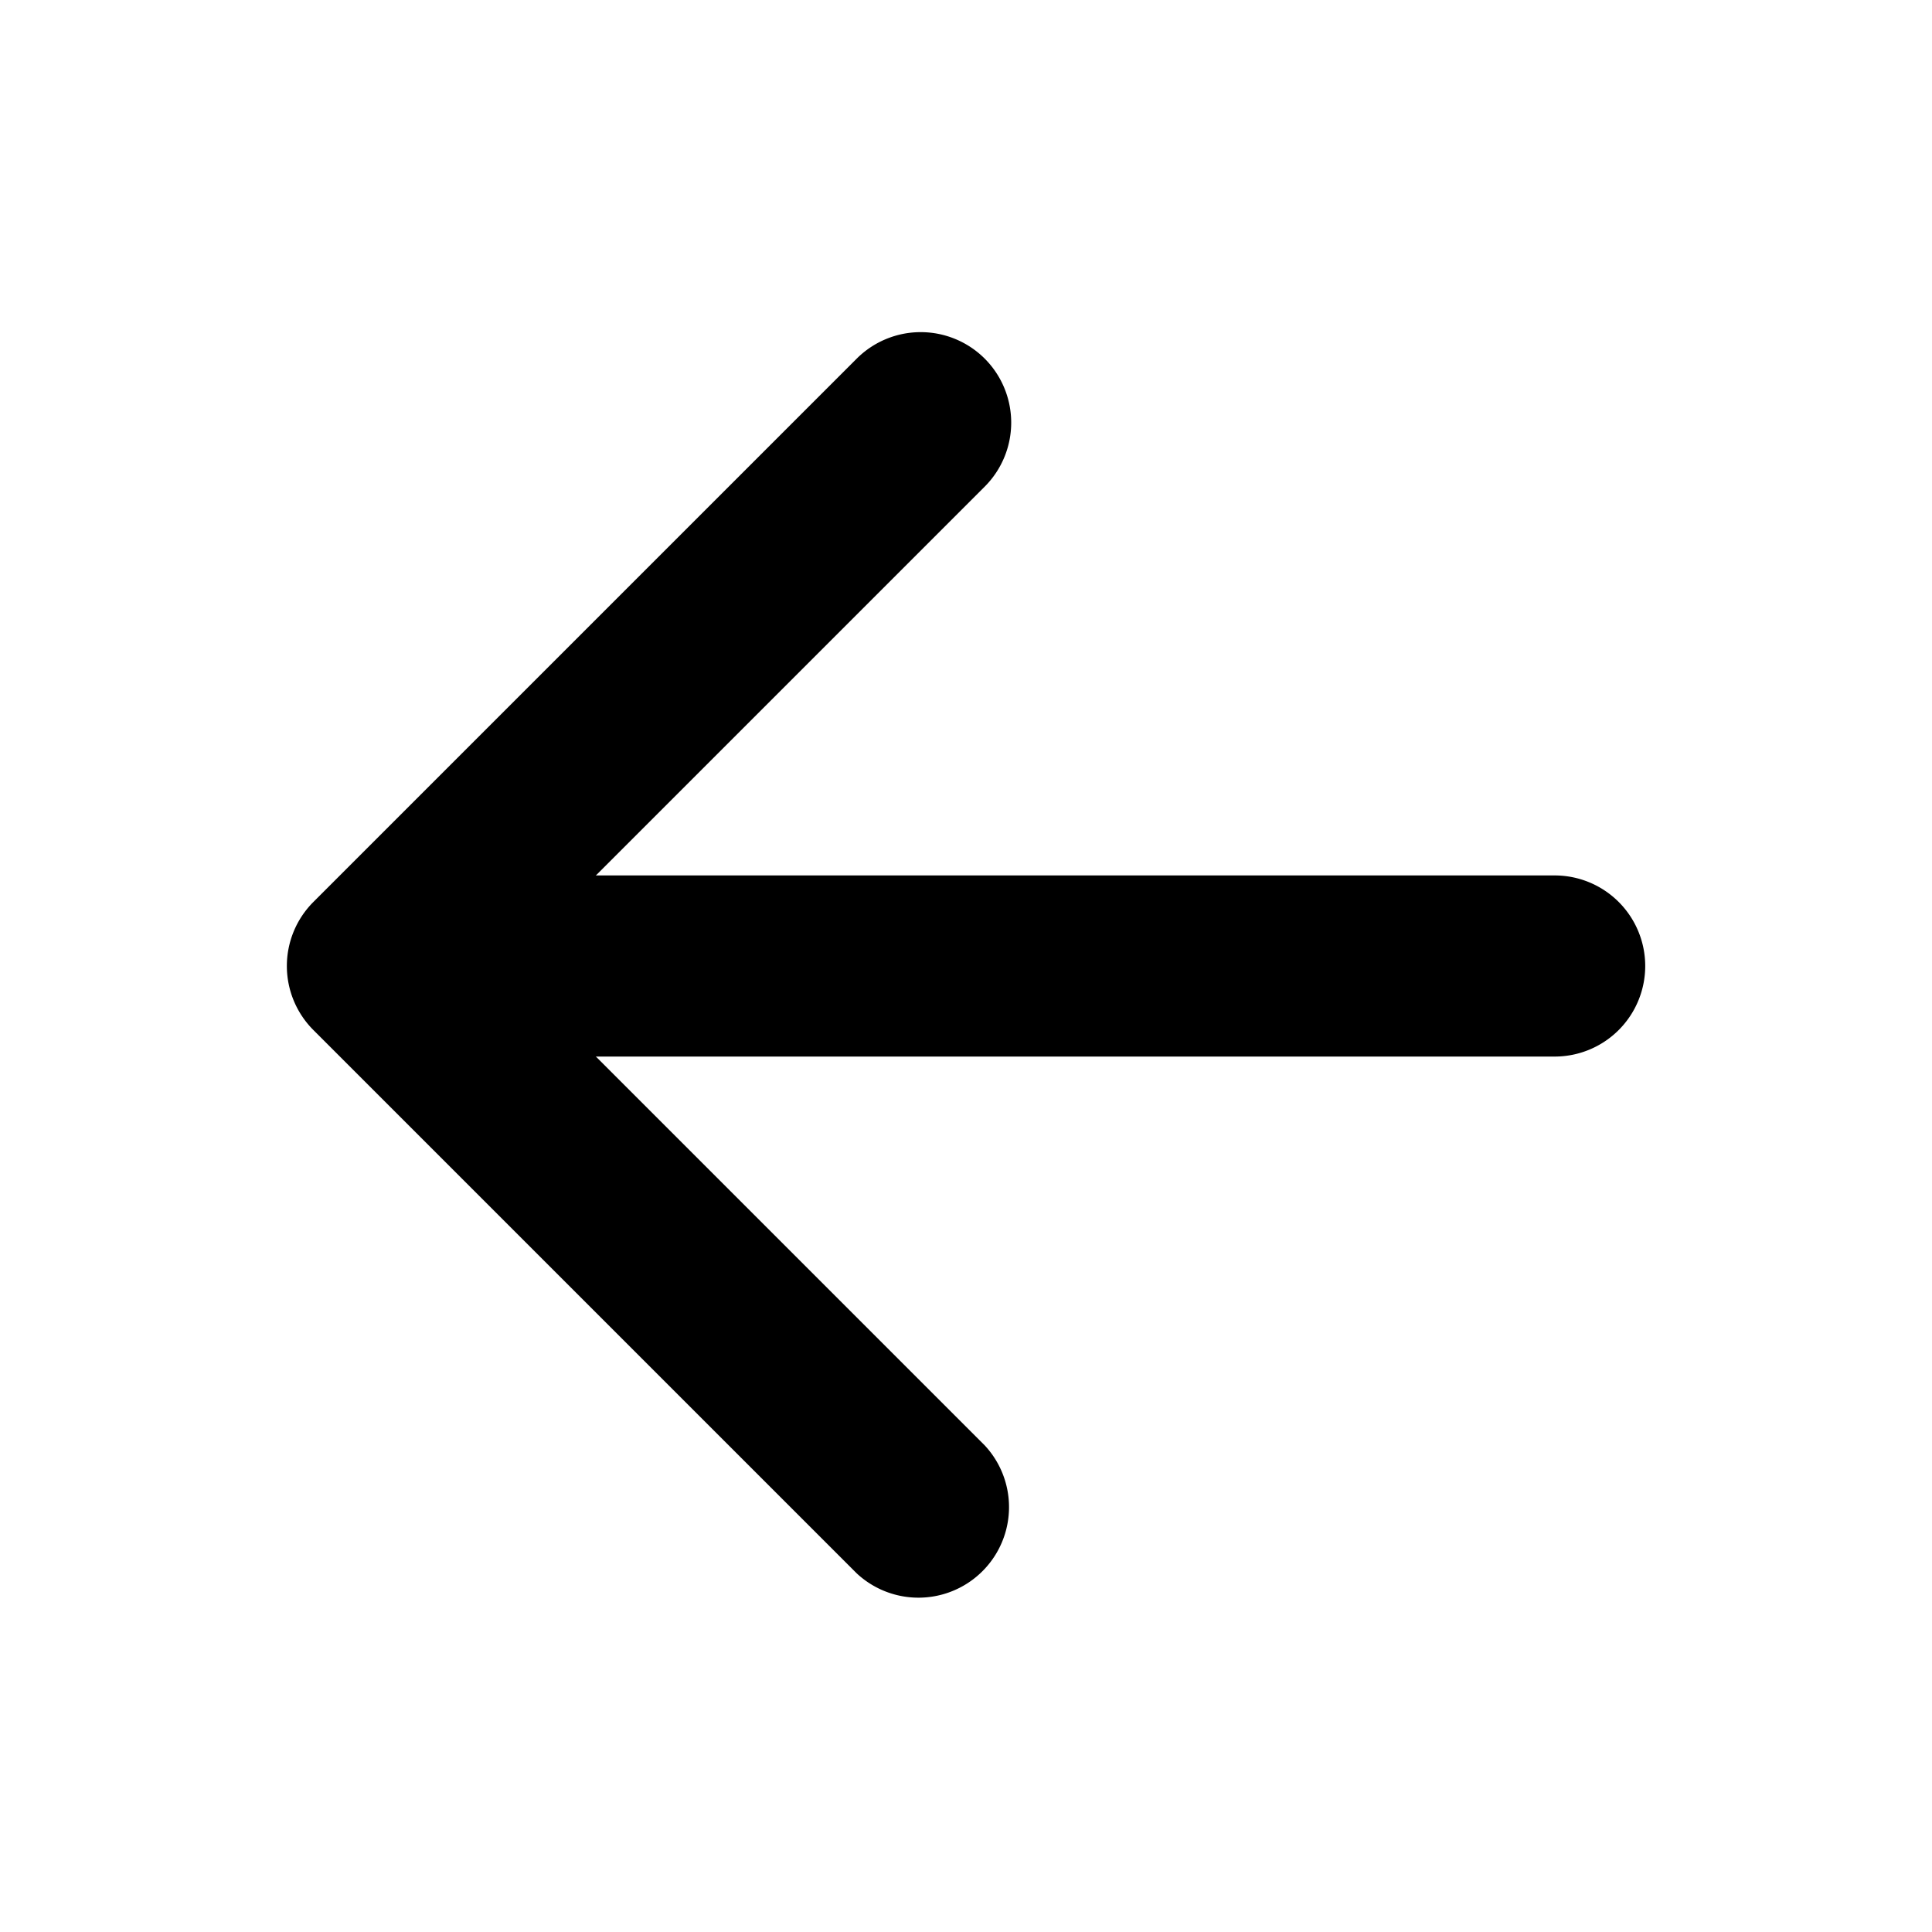 <svg xmlns="http://www.w3.org/2000/svg" fill="none" viewBox="0 0 16 16">
    <path fill="currentColor" fill-rule="evenodd"
          d="M8.155 2.97a.75.75 0 0 0-1.06 0l-4.5 4.5a.75.75 0 0 0 0 1.06l4.5 4.5a.75.75 0 0 0 1.06-1.06L4.185 8l3.97-3.97a.75.75 0 0 0 0-1.06Z"
          clip-rule="evenodd"/>
    <path fill="currentColor" fill-rule="evenodd"
          d="M13.625 8a.75.75 0 0 0-.75-.75H3.75a.75.75 0 1 0 0 1.5h9.125a.75.75 0 0 0 .75-.75Z" clip-rule="evenodd"/>
</svg>
